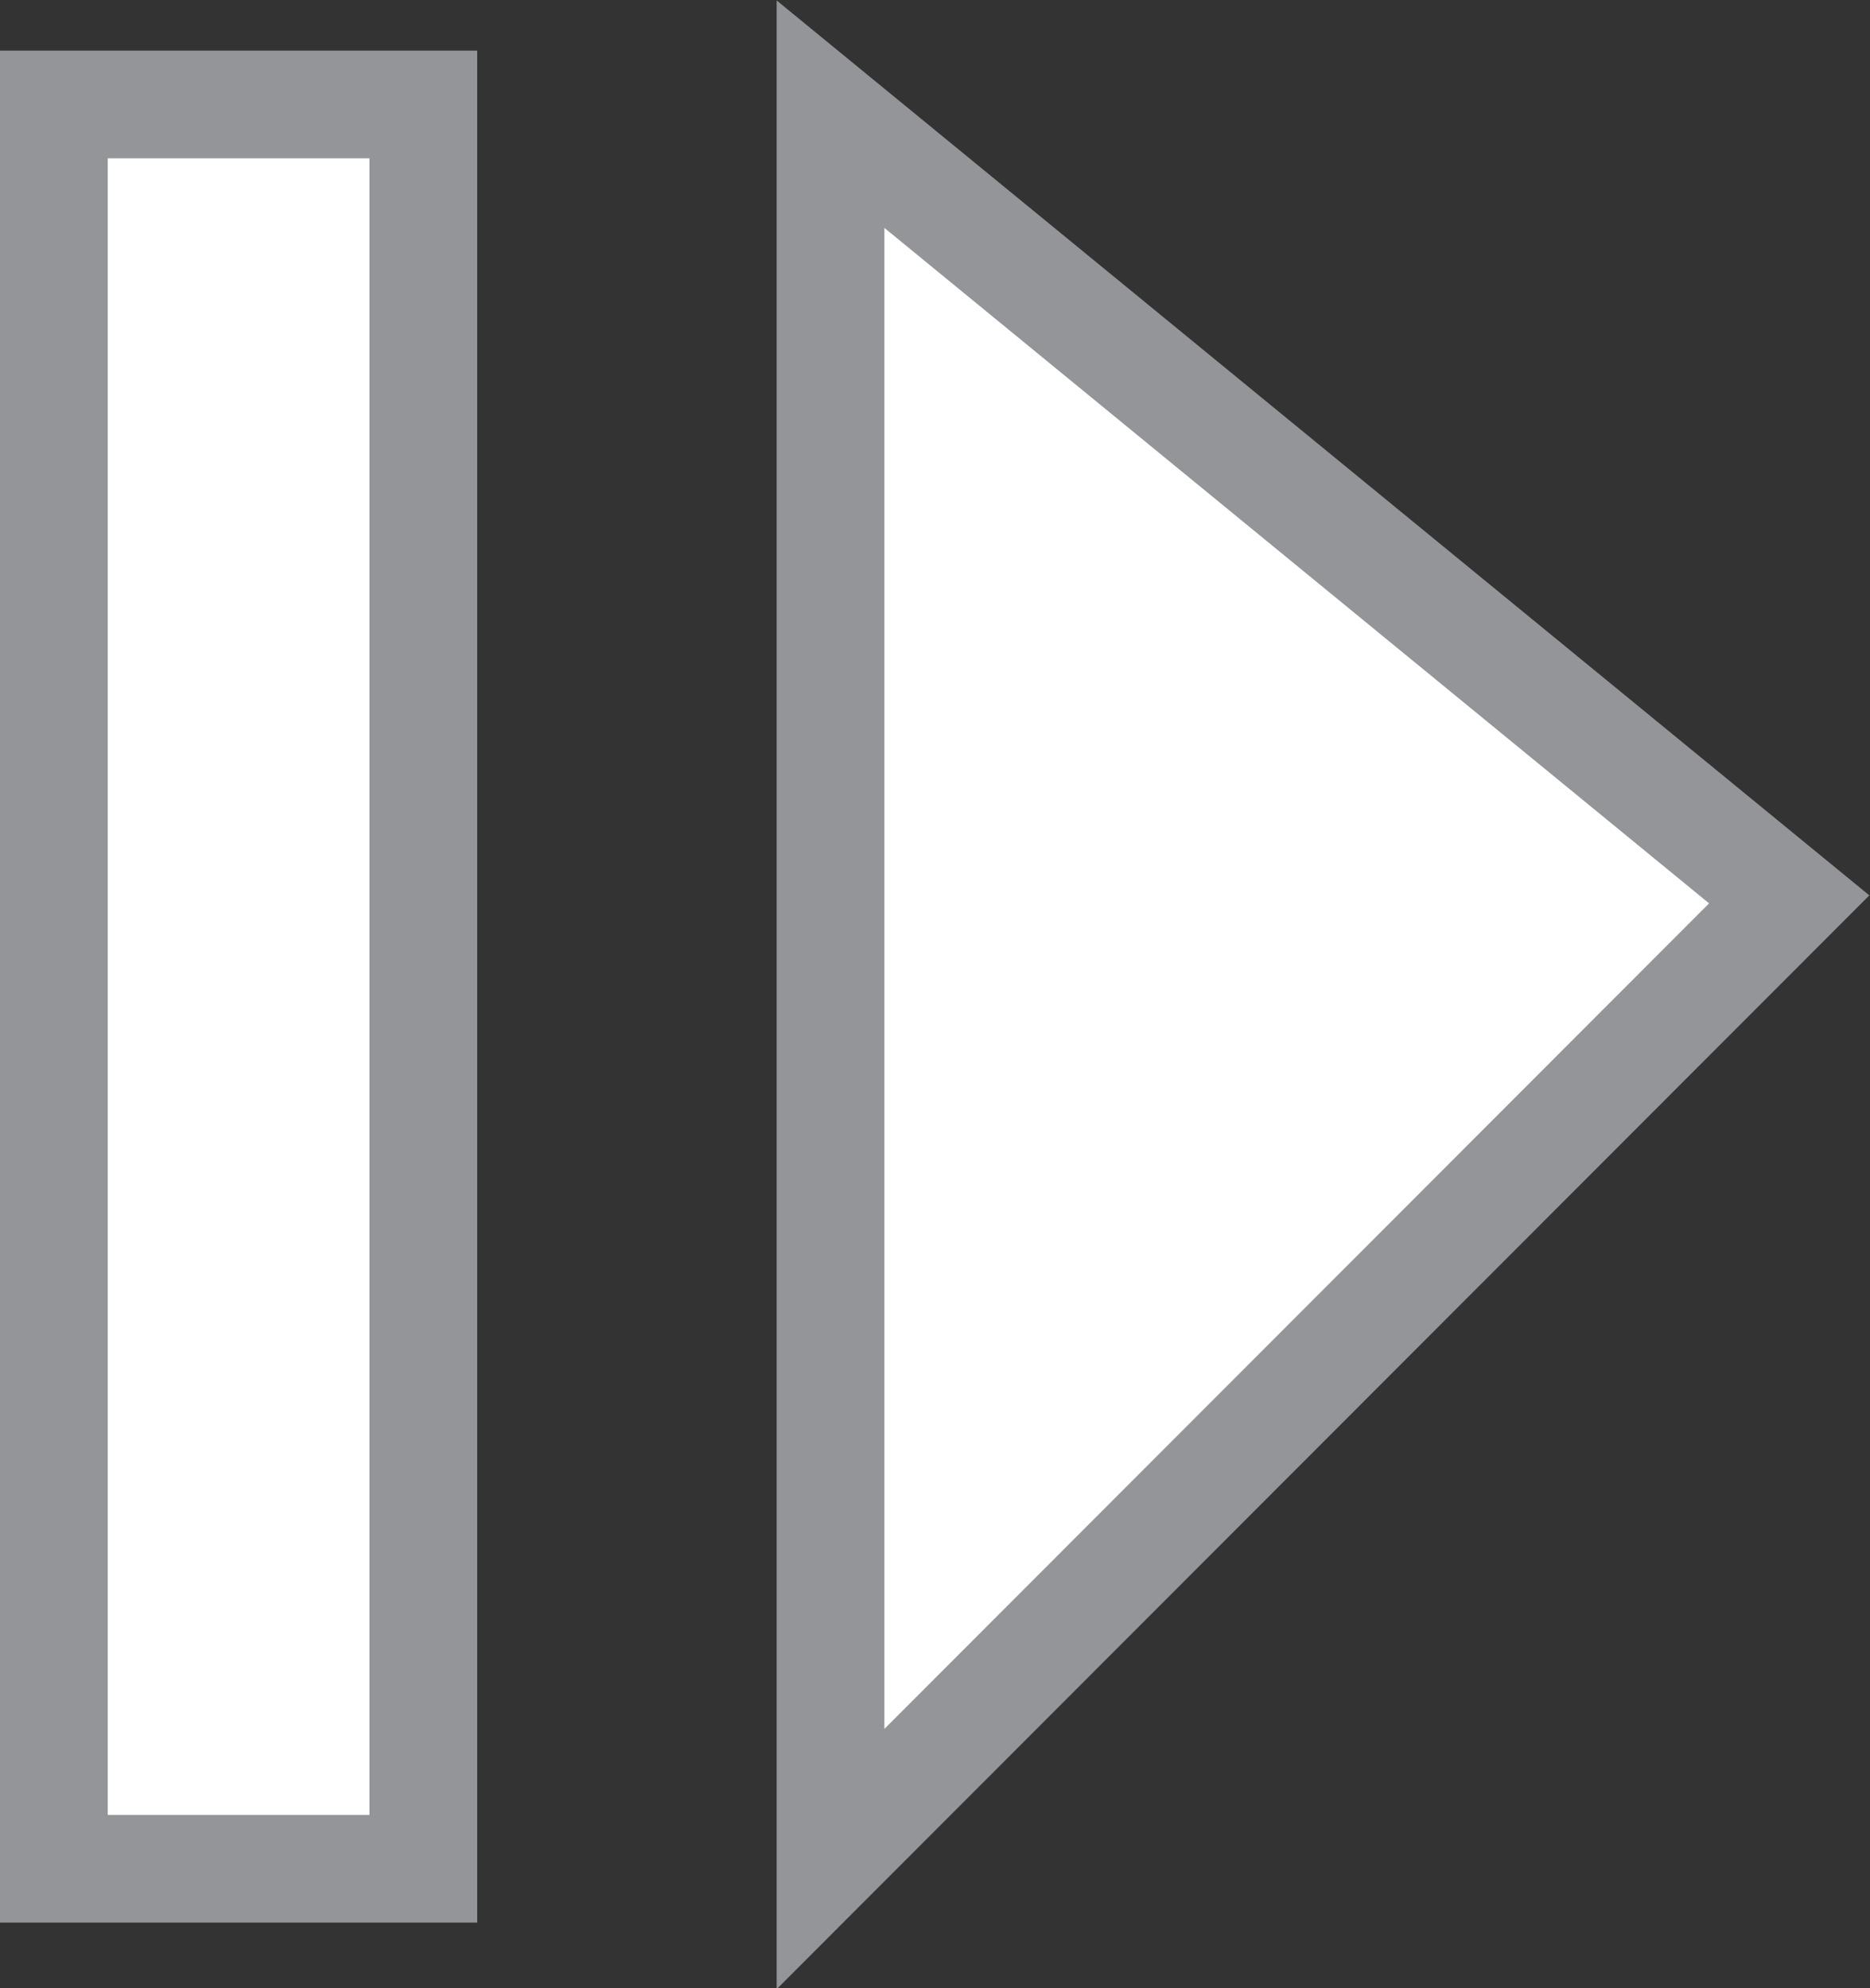 <svg xmlns="http://www.w3.org/2000/svg" viewBox="0 0 17.36 18.46"><rect x="0" y="0" width="17.36" height="18.46" fill="#333333" stroke="none"/><defs><style>.cls-1{fill:#fff;}.cls-2{fill:none;stroke:#939598;stroke-miterlimit:10;}</style></defs><title>Asset 1</title><g id="Layer_2" data-name="Layer 2"><g id="_2.Main_Playlist" data-name="2.Main Playlist"><g id="Play_Pause_Skip" data-name="Play Pause Skip"><g id="Skip_button" data-name="Skip button"><polygon class="cls-1" points="7.71 1.06 7.71 17.26 16.61 8.35 7.71 1.06"/><polygon class="cls-2" points="7.71 1.06 7.71 17.26 16.61 8.35 7.71 1.06"/><rect class="cls-1" x="0.5" y="0.97" width="3.43" height="16.38"/><rect class="cls-2" x="0.5" y="0.97" width="3.43" height="16.38"/></g></g></g></g></svg>